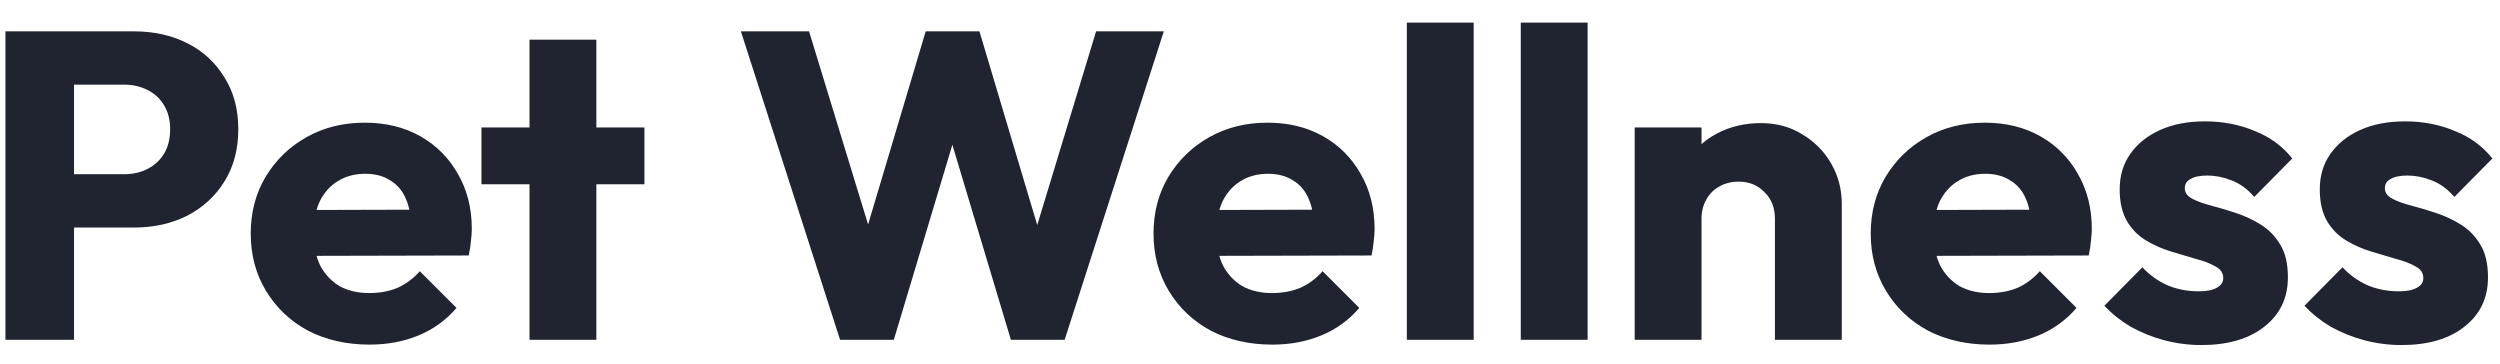 <svg width="103" height="15" viewBox="0 0 103 15" fill="none" xmlns="http://www.w3.org/2000/svg">
<path d="M2.384 9.374V7.178H5.12C5.468 7.178 5.786 7.106 6.074 6.962C6.362 6.818 6.59 6.608 6.758 6.332C6.926 6.056 7.01 5.72 7.01 5.324C7.01 4.94 6.926 4.61 6.758 4.334C6.59 4.058 6.362 3.848 6.074 3.704C5.786 3.56 5.468 3.488 5.12 3.488H2.384V1.292H5.534C6.338 1.292 7.064 1.454 7.712 1.778C8.36 2.102 8.87 2.57 9.242 3.182C9.626 3.782 9.818 4.496 9.818 5.324C9.818 6.152 9.626 6.872 9.242 7.484C8.87 8.084 8.36 8.552 7.712 8.888C7.064 9.212 6.338 9.374 5.534 9.374H2.384ZM0.224 14V1.292H3.05V14H0.224ZM15.226 14.198C14.278 14.198 13.432 14.006 12.688 13.622C11.956 13.226 11.38 12.68 10.96 11.984C10.54 11.288 10.33 10.502 10.33 9.626C10.33 8.75 10.534 7.97 10.942 7.286C11.362 6.59 11.926 6.044 12.634 5.648C13.342 5.252 14.14 5.054 15.028 5.054C15.892 5.054 16.654 5.24 17.314 5.612C17.974 5.984 18.49 6.5 18.862 7.16C19.246 7.82 19.438 8.576 19.438 9.428C19.438 9.584 19.426 9.752 19.402 9.932C19.39 10.1 19.36 10.298 19.312 10.526L11.77 10.544V8.654L18.142 8.636L16.954 9.428C16.942 8.924 16.864 8.51 16.72 8.186C16.576 7.85 16.36 7.598 16.072 7.43C15.796 7.25 15.454 7.16 15.046 7.16C14.614 7.16 14.236 7.262 13.912 7.466C13.6 7.658 13.354 7.934 13.174 8.294C13.006 8.654 12.922 9.092 12.922 9.608C12.922 10.124 13.012 10.568 13.192 10.94C13.384 11.3 13.648 11.582 13.984 11.786C14.332 11.978 14.74 12.074 15.208 12.074C15.64 12.074 16.03 12.002 16.378 11.858C16.726 11.702 17.032 11.474 17.296 11.174L18.808 12.686C18.376 13.19 17.854 13.568 17.242 13.82C16.63 14.072 15.958 14.198 15.226 14.198ZM21.816 14V1.634H24.57V14H21.816ZM19.836 7.592V5.252H26.55V7.592H19.836ZM34.611 14L30.525 1.292H33.333L36.321 11.066H35.223L38.139 1.292H40.353L43.269 11.066H42.189L45.159 1.292H47.949L43.863 14H41.649L38.715 4.226H39.759L36.825 14H34.611ZM52.421 14.198C51.473 14.198 50.627 14.006 49.883 13.622C49.151 13.226 48.575 12.68 48.155 11.984C47.735 11.288 47.525 10.502 47.525 9.626C47.525 8.75 47.729 7.97 48.137 7.286C48.557 6.59 49.121 6.044 49.829 5.648C50.537 5.252 51.335 5.054 52.223 5.054C53.087 5.054 53.849 5.24 54.509 5.612C55.169 5.984 55.685 6.5 56.057 7.16C56.441 7.82 56.633 8.576 56.633 9.428C56.633 9.584 56.621 9.752 56.597 9.932C56.585 10.1 56.555 10.298 56.507 10.526L48.965 10.544V8.654L55.337 8.636L54.149 9.428C54.137 8.924 54.059 8.51 53.915 8.186C53.771 7.85 53.555 7.598 53.267 7.43C52.991 7.25 52.649 7.16 52.241 7.16C51.809 7.16 51.431 7.262 51.107 7.466C50.795 7.658 50.549 7.934 50.369 8.294C50.201 8.654 50.117 9.092 50.117 9.608C50.117 10.124 50.207 10.568 50.387 10.94C50.579 11.3 50.843 11.582 51.179 11.786C51.527 11.978 51.935 12.074 52.403 12.074C52.835 12.074 53.225 12.002 53.573 11.858C53.921 11.702 54.227 11.474 54.491 11.174L56.003 12.686C55.571 13.19 55.049 13.568 54.437 13.82C53.825 14.072 53.153 14.198 52.421 14.198ZM57.962 14V0.932H60.716V14H57.962ZM62.656 14V0.932H65.41V14H62.656ZM73.127 14V9.014C73.127 8.558 72.983 8.192 72.695 7.916C72.419 7.628 72.065 7.484 71.633 7.484C71.333 7.484 71.069 7.55 70.841 7.682C70.613 7.802 70.433 7.982 70.301 8.222C70.169 8.45 70.103 8.714 70.103 9.014L69.041 8.492C69.041 7.808 69.191 7.208 69.491 6.692C69.791 6.176 70.205 5.78 70.733 5.504C71.273 5.216 71.879 5.072 72.551 5.072C73.199 5.072 73.769 5.228 74.261 5.54C74.765 5.84 75.161 6.242 75.449 6.746C75.737 7.25 75.881 7.802 75.881 8.402V14H73.127ZM67.349 14V5.252H70.103V14H67.349ZM81.97 14.198C81.022 14.198 80.176 14.006 79.432 13.622C78.7 13.226 78.124 12.68 77.704 11.984C77.284 11.288 77.074 10.502 77.074 9.626C77.074 8.75 77.278 7.97 77.686 7.286C78.106 6.59 78.67 6.044 79.378 5.648C80.086 5.252 80.884 5.054 81.772 5.054C82.636 5.054 83.398 5.24 84.058 5.612C84.718 5.984 85.234 6.5 85.606 7.16C85.99 7.82 86.182 8.576 86.182 9.428C86.182 9.584 86.17 9.752 86.146 9.932C86.134 10.1 86.104 10.298 86.056 10.526L78.514 10.544V8.654L84.886 8.636L83.698 9.428C83.686 8.924 83.608 8.51 83.464 8.186C83.32 7.85 83.104 7.598 82.816 7.43C82.54 7.25 82.198 7.16 81.79 7.16C81.358 7.16 80.98 7.262 80.656 7.466C80.344 7.658 80.098 7.934 79.918 8.294C79.75 8.654 79.666 9.092 79.666 9.608C79.666 10.124 79.756 10.568 79.936 10.94C80.128 11.3 80.392 11.582 80.728 11.786C81.076 11.978 81.484 12.074 81.952 12.074C82.384 12.074 82.774 12.002 83.122 11.858C83.47 11.702 83.776 11.474 84.04 11.174L85.552 12.686C85.12 13.19 84.598 13.568 83.986 13.82C83.374 14.072 82.702 14.198 81.97 14.198ZM90.697 14.216C90.181 14.216 89.671 14.15 89.167 14.018C88.675 13.886 88.213 13.7 87.781 13.46C87.361 13.208 87.001 12.92 86.701 12.596L88.267 11.012C88.555 11.324 88.897 11.57 89.293 11.75C89.689 11.918 90.121 12.002 90.589 12.002C90.913 12.002 91.159 11.954 91.327 11.858C91.507 11.762 91.597 11.63 91.597 11.462C91.597 11.246 91.489 11.084 91.273 10.976C91.069 10.856 90.805 10.754 90.481 10.67C90.157 10.574 89.815 10.472 89.455 10.364C89.095 10.256 88.753 10.106 88.429 9.914C88.105 9.722 87.841 9.458 87.637 9.122C87.433 8.774 87.331 8.336 87.331 7.808C87.331 7.244 87.475 6.758 87.763 6.35C88.051 5.93 88.459 5.6 88.987 5.36C89.515 5.12 90.133 5 90.841 5C91.585 5 92.269 5.132 92.893 5.396C93.529 5.648 94.045 6.026 94.441 6.53L92.875 8.114C92.599 7.79 92.287 7.562 91.939 7.43C91.603 7.298 91.273 7.232 90.949 7.232C90.637 7.232 90.403 7.28 90.247 7.376C90.091 7.46 90.013 7.586 90.013 7.754C90.013 7.934 90.115 8.078 90.319 8.186C90.523 8.294 90.787 8.39 91.111 8.474C91.435 8.558 91.777 8.66 92.137 8.78C92.497 8.9 92.839 9.062 93.163 9.266C93.487 9.47 93.751 9.746 93.955 10.094C94.159 10.43 94.261 10.874 94.261 11.426C94.261 12.278 93.937 12.956 93.289 13.46C92.653 13.964 91.789 14.216 90.697 14.216ZM98.941 14.216C98.425 14.216 97.915 14.15 97.411 14.018C96.919 13.886 96.457 13.7 96.025 13.46C95.605 13.208 95.245 12.92 94.945 12.596L96.511 11.012C96.799 11.324 97.141 11.57 97.537 11.75C97.933 11.918 98.365 12.002 98.833 12.002C99.157 12.002 99.403 11.954 99.571 11.858C99.751 11.762 99.841 11.63 99.841 11.462C99.841 11.246 99.733 11.084 99.517 10.976C99.313 10.856 99.049 10.754 98.725 10.67C98.401 10.574 98.059 10.472 97.699 10.364C97.339 10.256 96.997 10.106 96.673 9.914C96.349 9.722 96.085 9.458 95.881 9.122C95.677 8.774 95.575 8.336 95.575 7.808C95.575 7.244 95.719 6.758 96.007 6.35C96.295 5.93 96.703 5.6 97.231 5.36C97.759 5.12 98.377 5 99.085 5C99.829 5 100.513 5.132 101.137 5.396C101.773 5.648 102.289 6.026 102.685 6.53L101.119 8.114C100.843 7.79 100.531 7.562 100.183 7.43C99.847 7.298 99.517 7.232 99.193 7.232C98.881 7.232 98.647 7.28 98.491 7.376C98.335 7.46 98.257 7.586 98.257 7.754C98.257 7.934 98.359 8.078 98.563 8.186C98.767 8.294 99.031 8.39 99.355 8.474C99.679 8.558 100.021 8.66 100.381 8.78C100.741 8.9 101.083 9.062 101.407 9.266C101.731 9.47 101.995 9.746 102.199 10.094C102.403 10.43 102.505 10.874 102.505 11.426C102.505 12.278 102.181 12.956 101.533 13.46C100.897 13.964 100.033 14.216 98.941 14.216Z" fill="#202330"/>
</svg>
